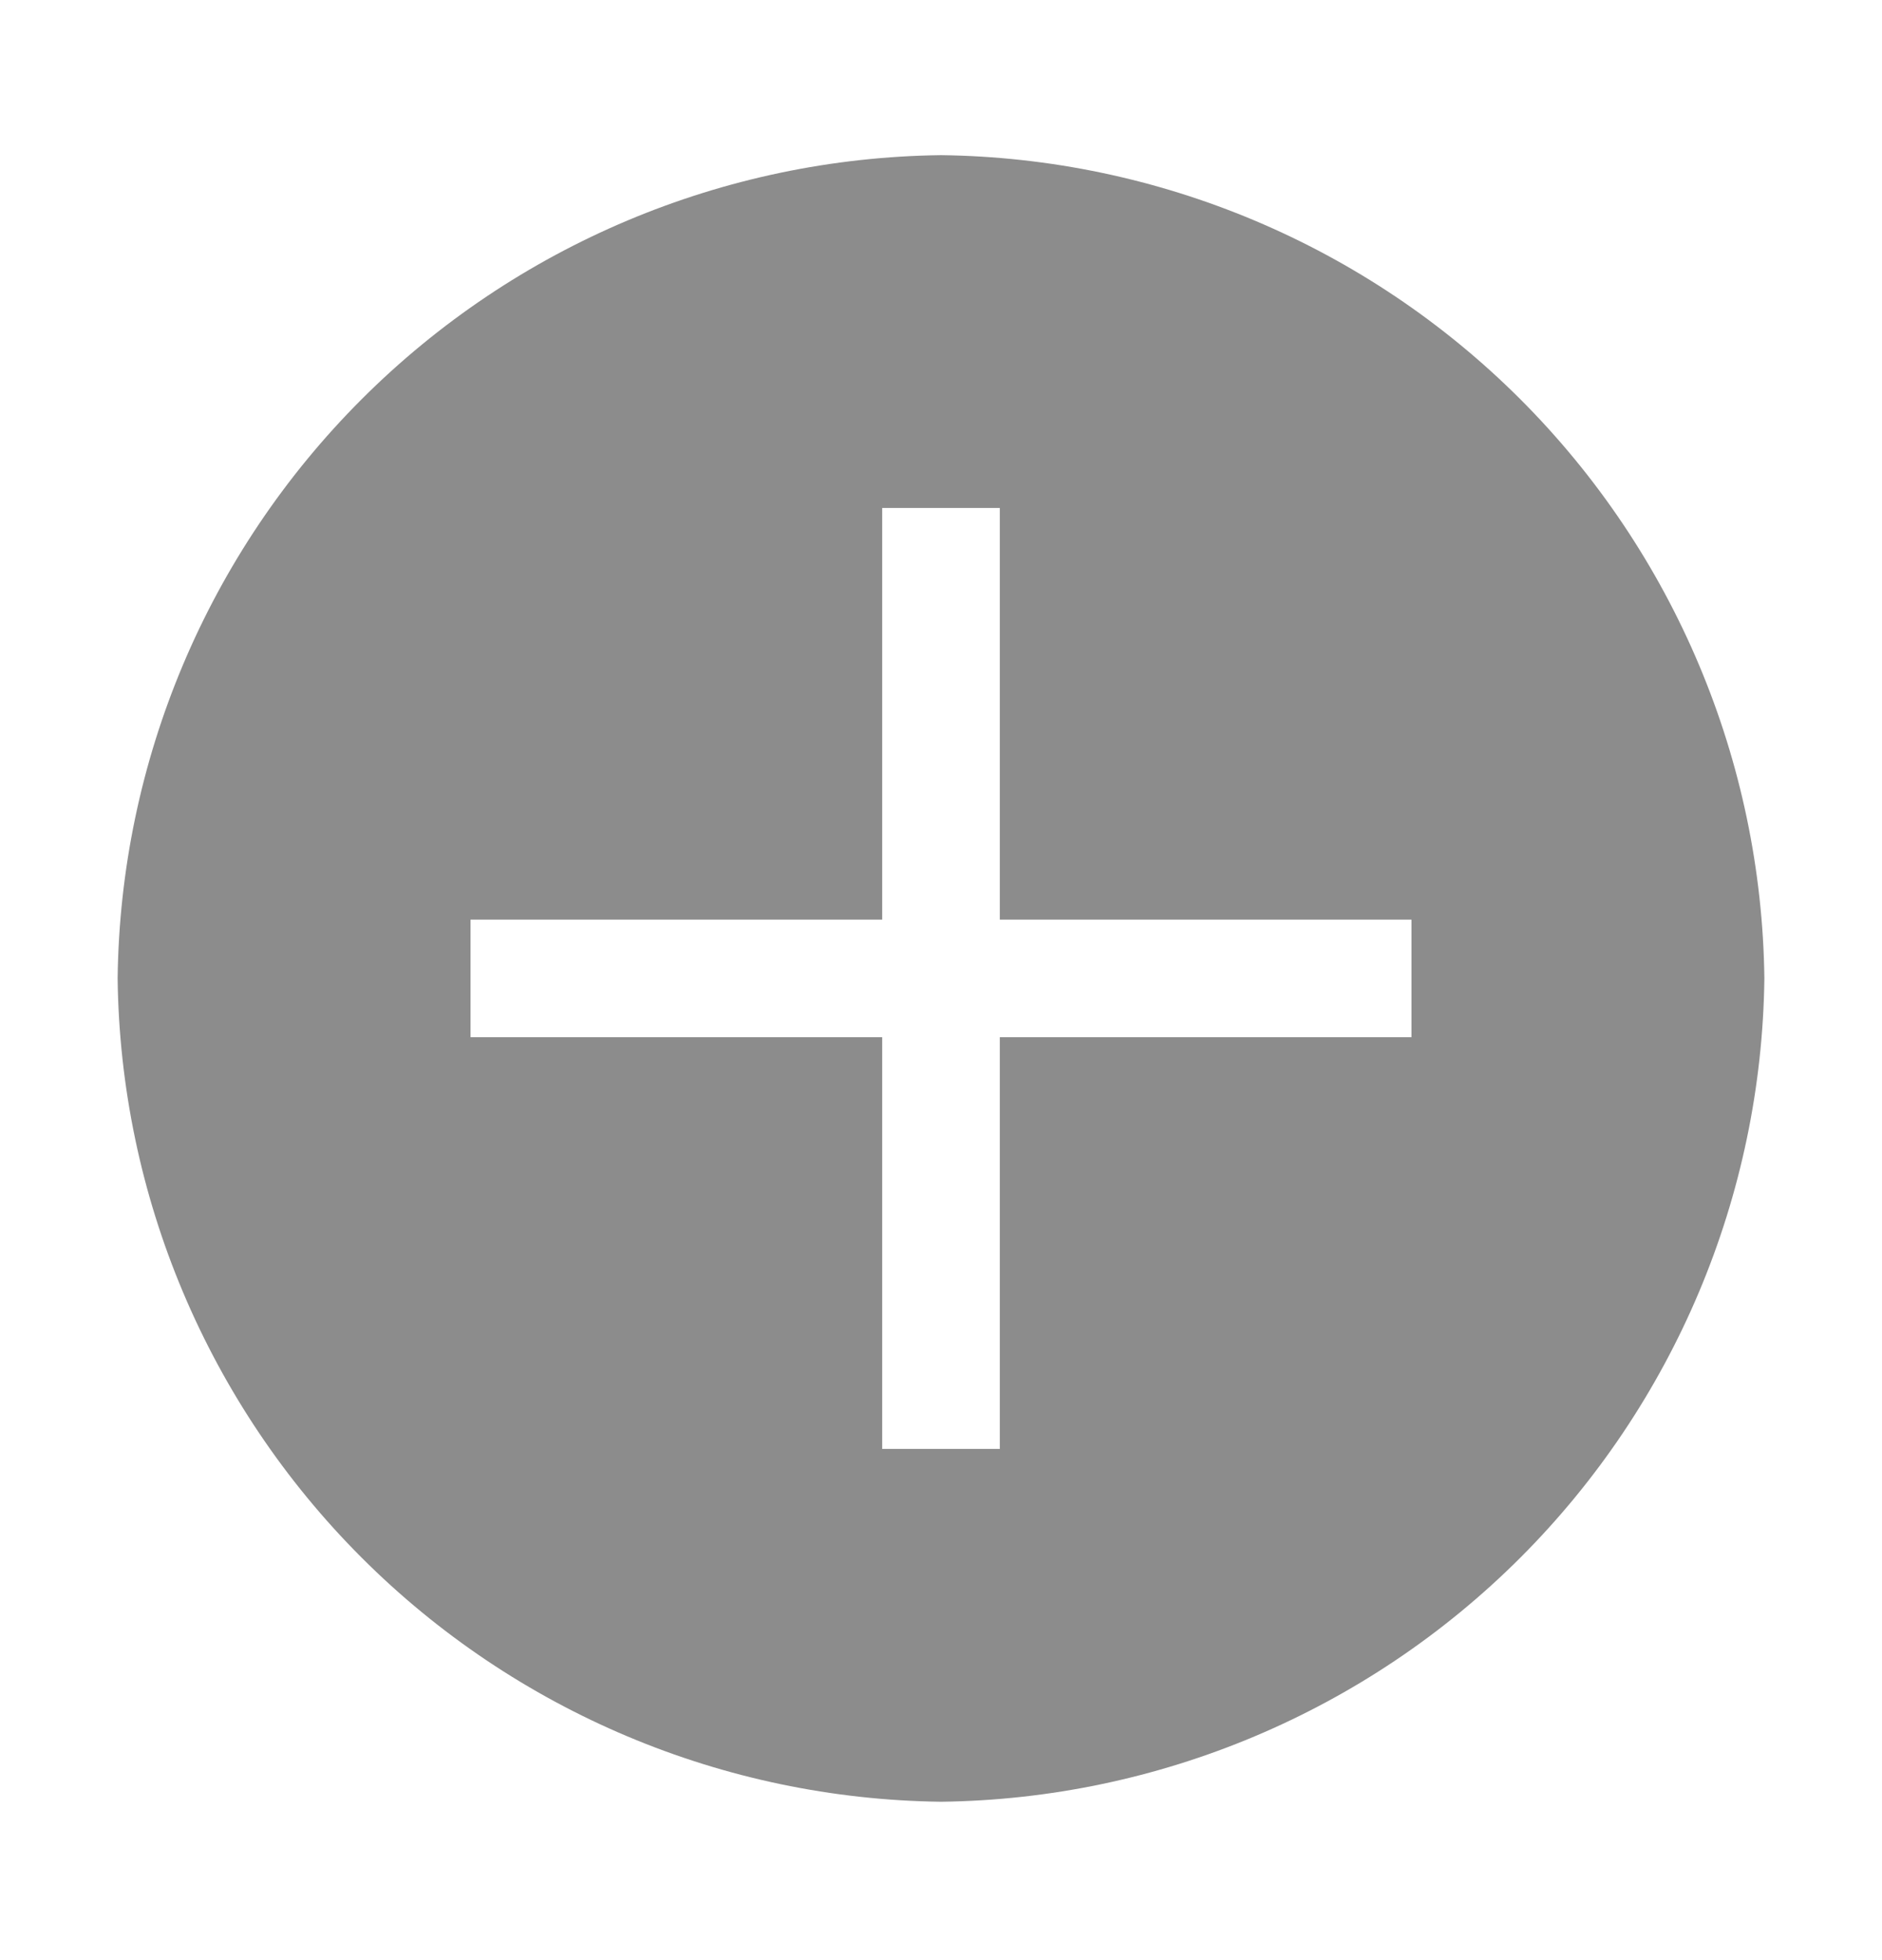 <svg width="24" height="25" viewBox="0 0 24 25" fill="none" xmlns="http://www.w3.org/2000/svg">
<path d="M12 1.979C9.226 2.013 6.574 3.13 4.612 5.092C2.65 7.054 1.533 9.705 1.5 12.479C1.533 15.254 2.65 17.905 4.612 19.867C6.574 21.829 9.226 22.946 12 22.98C14.774 22.946 17.426 21.829 19.388 19.867C21.349 17.905 22.466 15.254 22.5 12.479C22.466 9.705 21.349 7.054 19.388 5.092C17.426 3.13 14.774 2.013 12 1.979ZM18 13.229H12.75V18.48H11.25V13.229H6V11.729H11.25V6.479H12.75V11.729H18V13.229Z" fill="#8C8C8C"/>
</svg>
